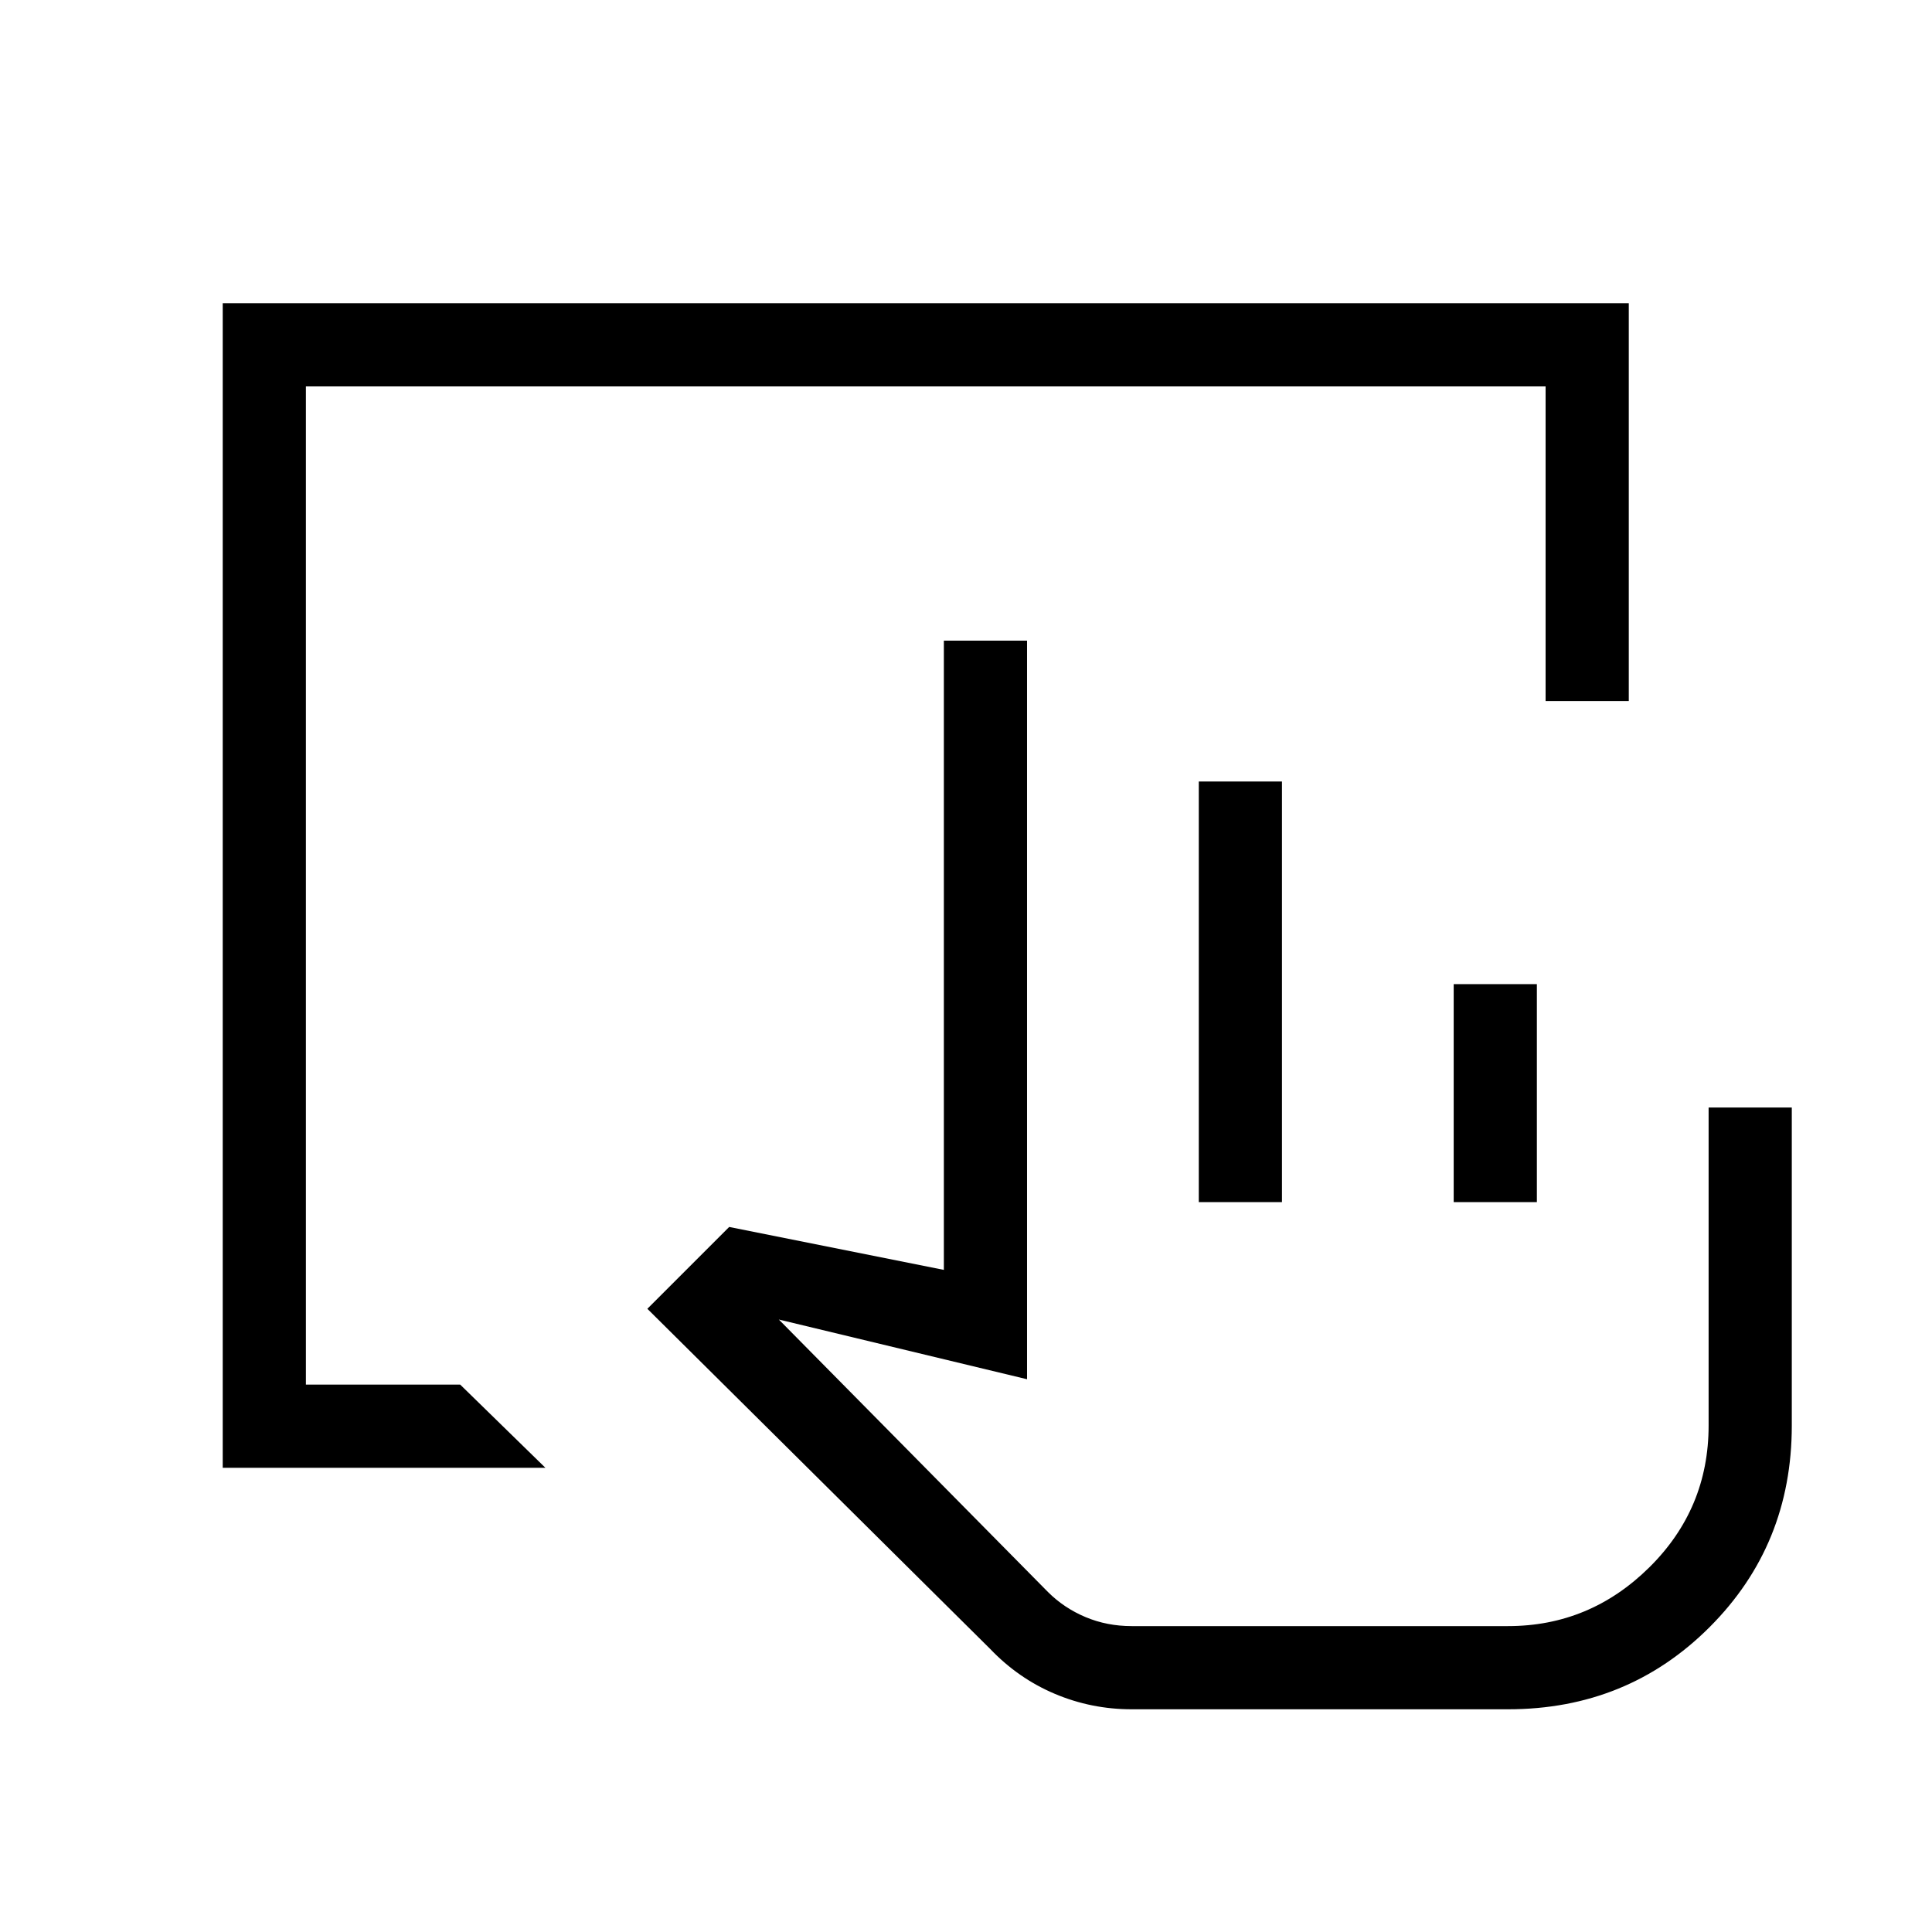 <svg xmlns="http://www.w3.org/2000/svg" height="40" viewBox="0 -960 960 960" width="40"><path d="M562.333-110.667q-20.019 0-38.176-7.667Q506-126 492-140.667l-170.333-169 40.666-40.666L469-329v-312.666h41.333v366.999l-123.334-29.667L520.738-168.93q7.984 7.965 18.649 12.447Q550.051-152 562.333-152h187q40.637 0 70.152-29.14Q849-210.279 849-251.667v-157.999h41.332v157.999q0 59.333-40.833 100.167-40.833 40.833-100.166 40.833h-187Zm33.334-252v-208.999H637v208.999h-41.333Zm126.666 0V-471h41.333v108.333h-41.333Zm27 210.667h-229 229Zm-638.666-78.667v-578.666h698.666v197.667H768V-768H152v496h76.667L271-230.667H110.667Z"/></svg>